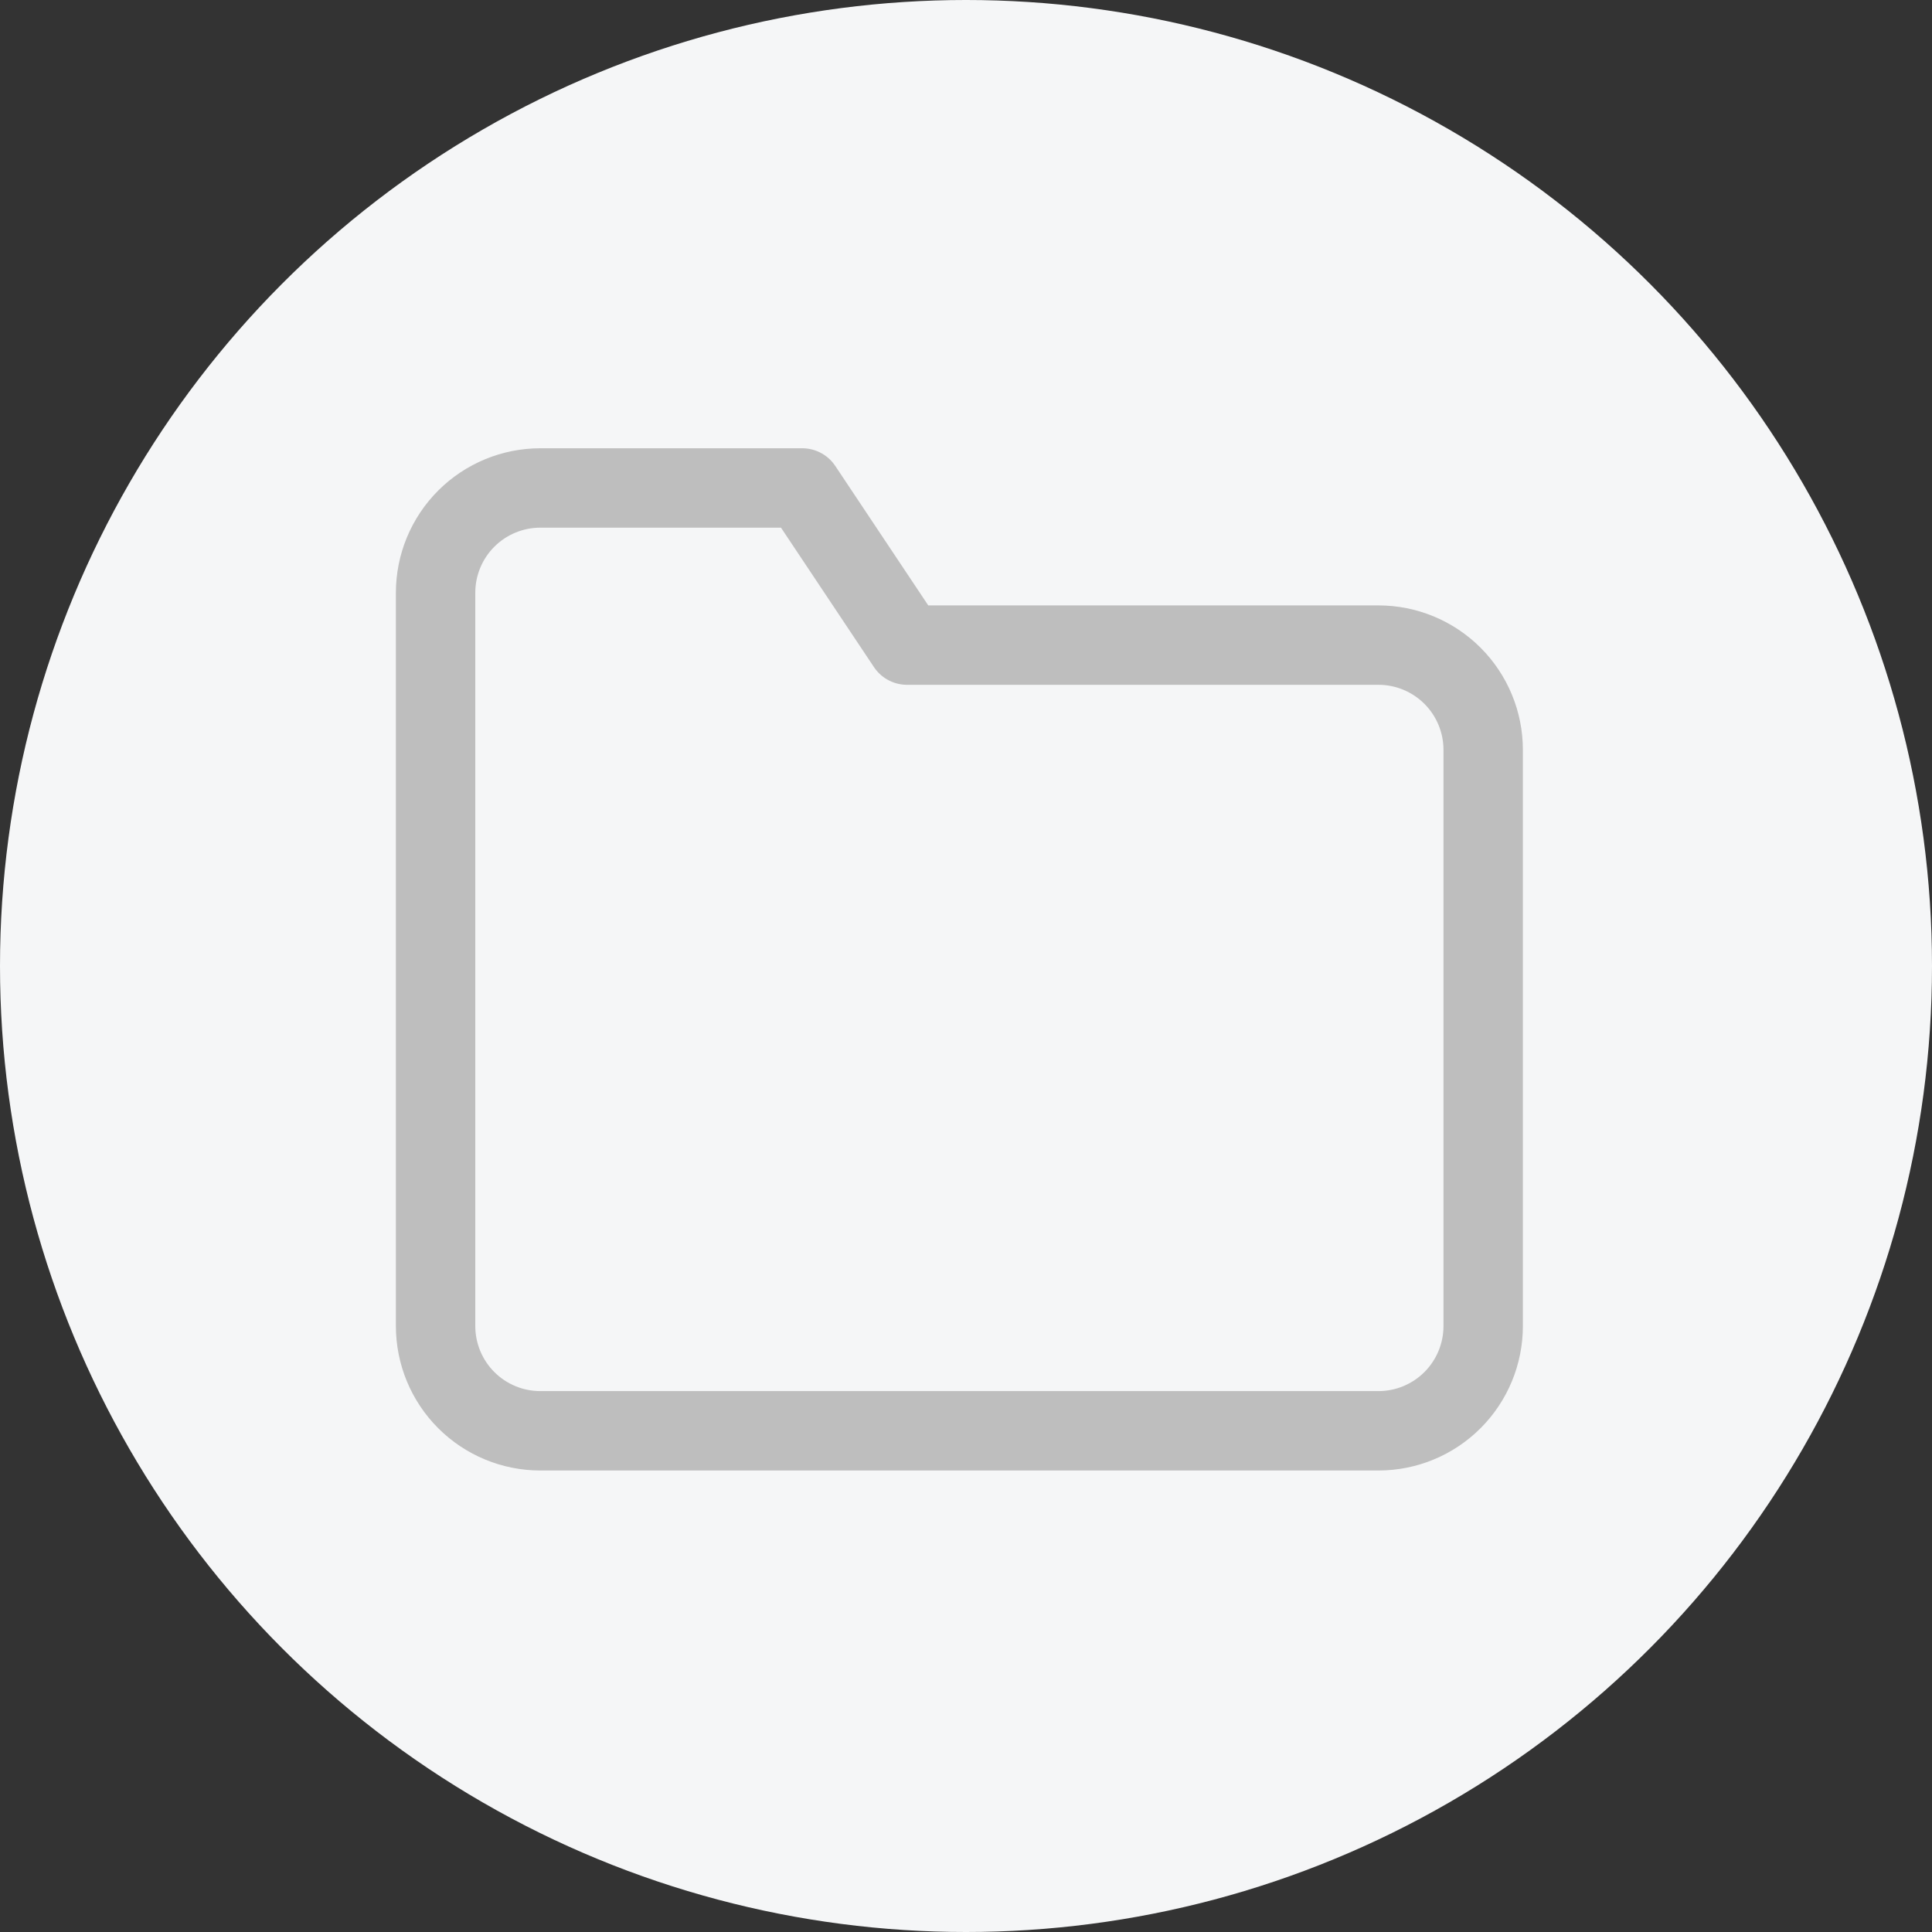 <svg width="146" height="146" viewBox="0 0 146 146" fill="none" xmlns="http://www.w3.org/2000/svg">
<rect x="0" y="0" width="146" height="146" fill="#333333" stroke="none"/>
<circle cx="73" cy="73" r="73" fill="#F5F6F7"/>
<path d="M112.083 100.208C112.083 102.308 111.249 104.322 109.765 105.806C108.28 107.291 106.266 108.125 104.167 108.125H40.833C38.734 108.125 36.72 107.291 35.235 105.806C33.751 104.322 32.917 102.308 32.917 100.208V44.792C32.917 42.692 33.751 40.678 35.235 39.194C36.72 37.709 38.734 36.875 40.833 36.875H60.625L68.542 48.75H104.167C106.266 48.75 108.28 49.584 109.765 51.069C111.249 52.553 112.083 54.567 112.083 56.667V100.208Z" stroke="#BEBEBE" stroke-width="6" stroke-linecap="round" stroke-linejoin="round"/>
</svg>
